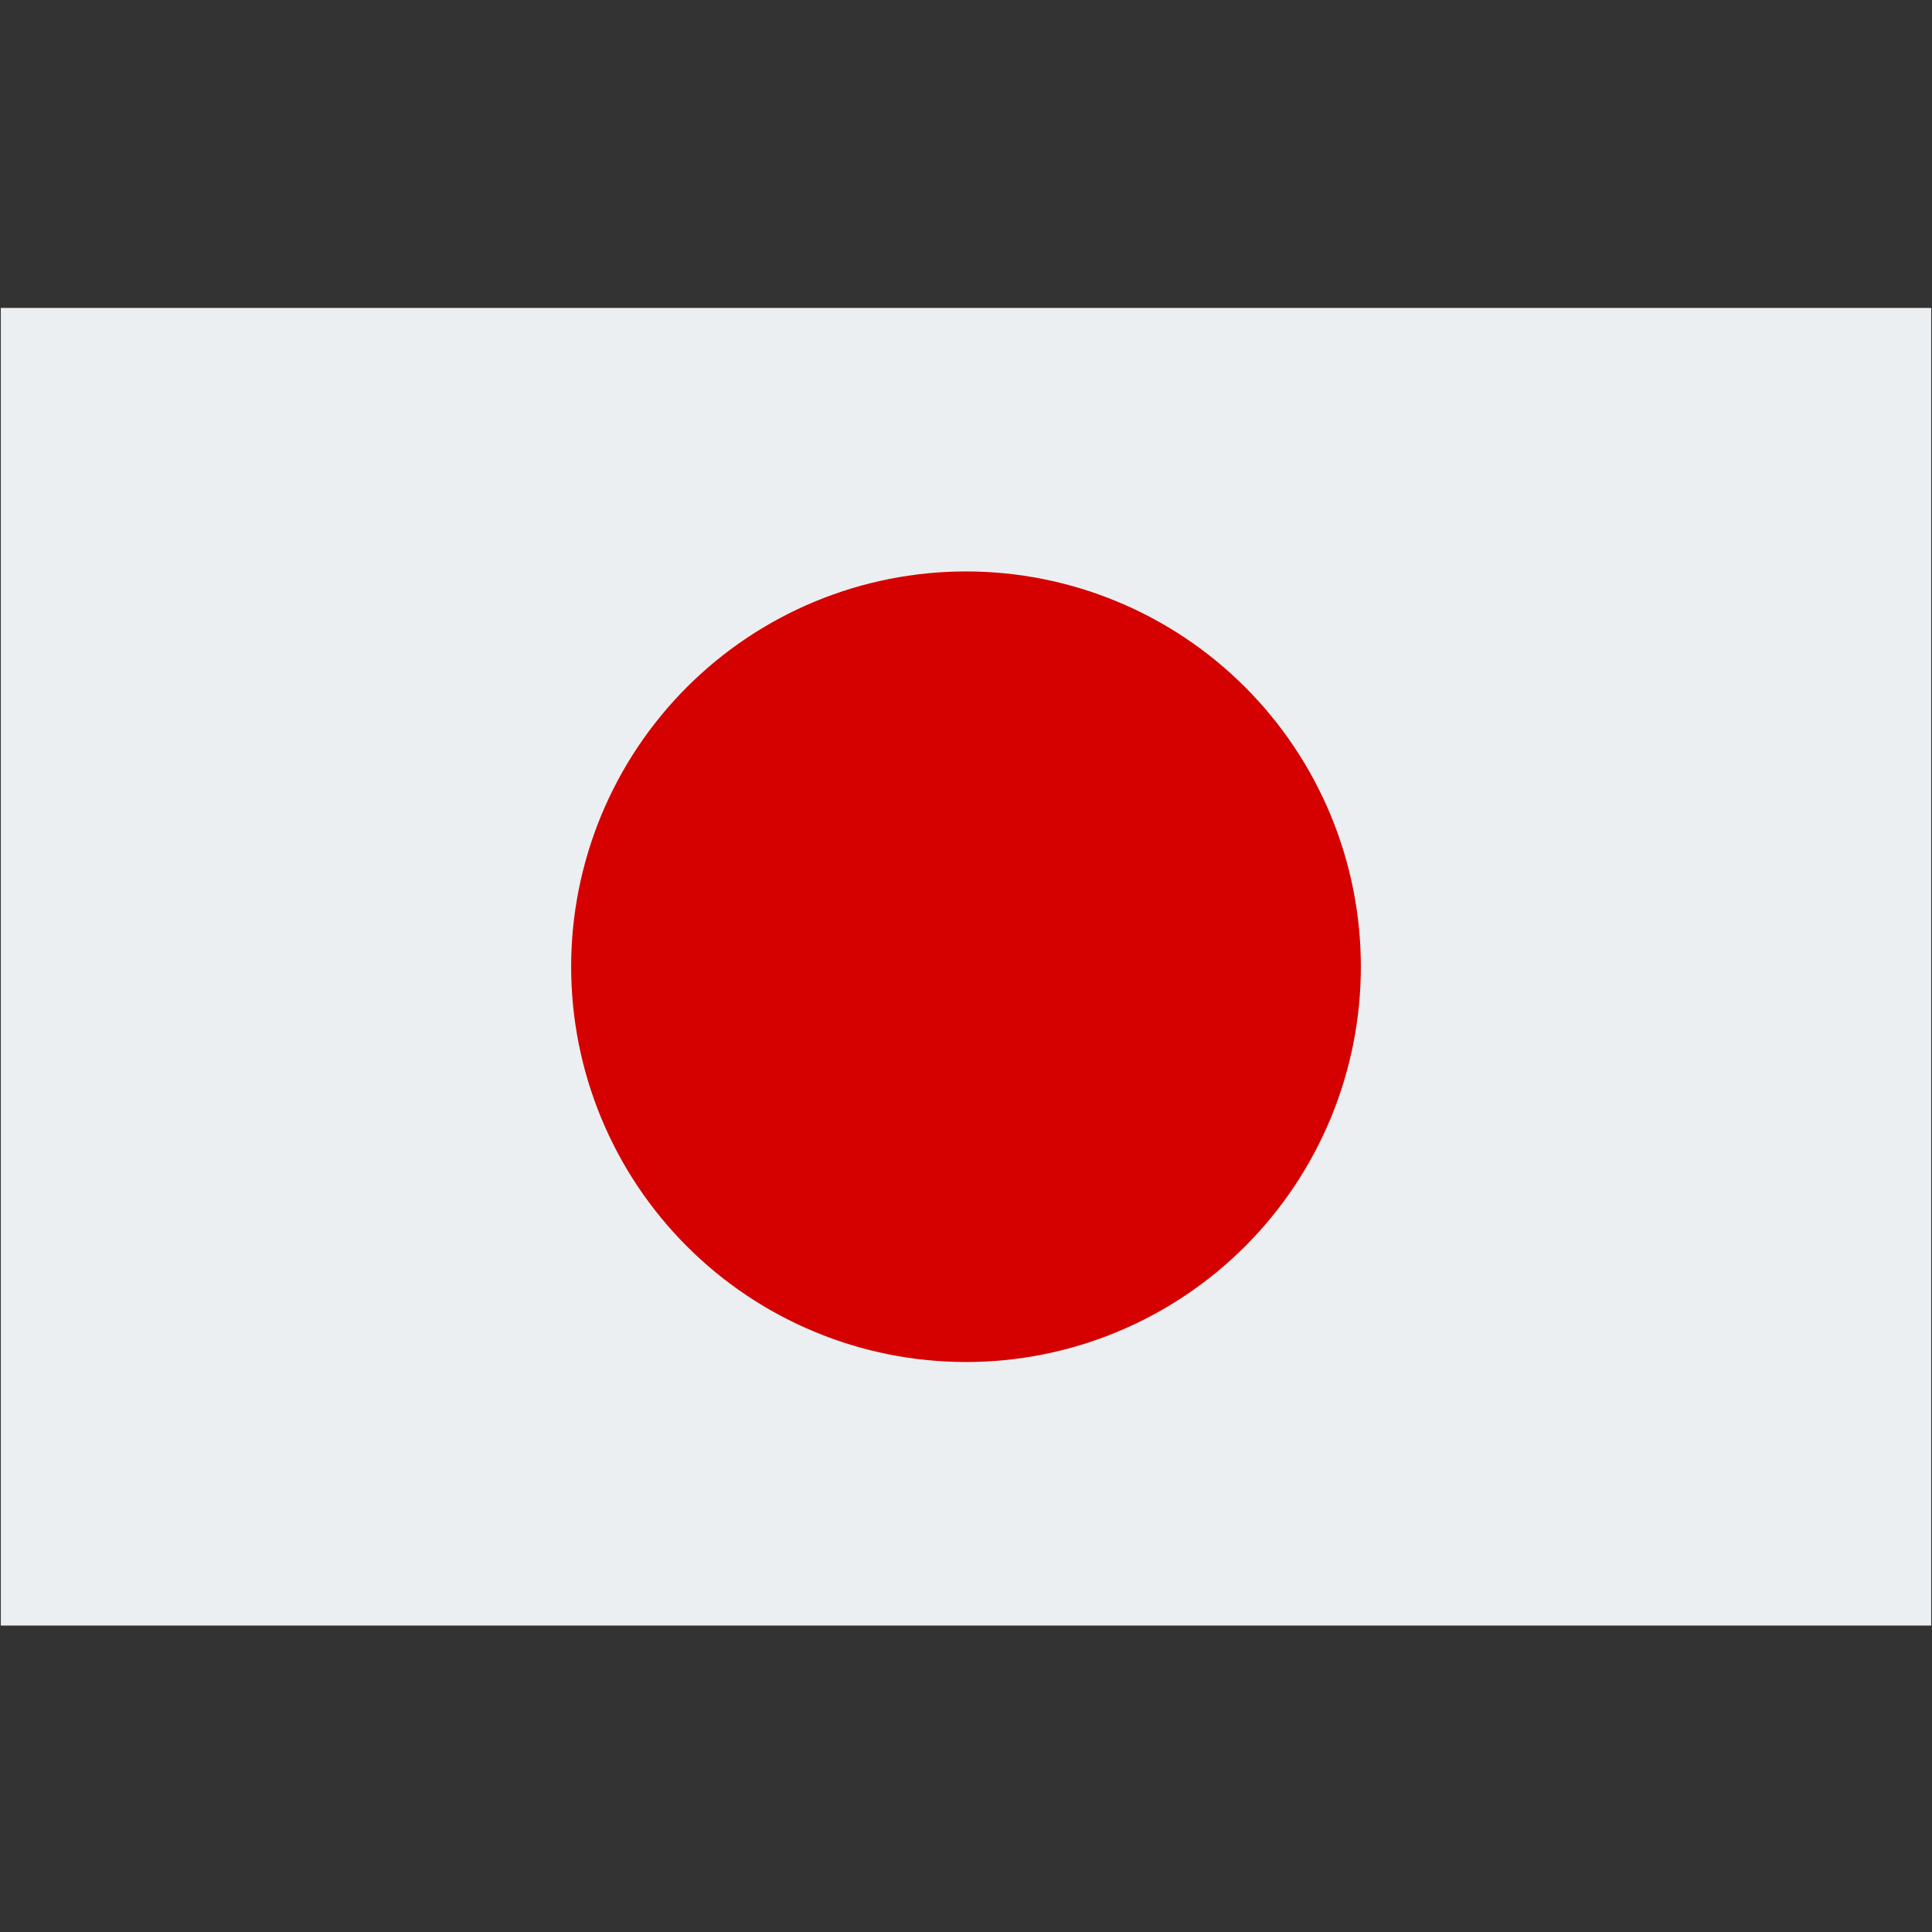 <svg xmlns="http://www.w3.org/2000/svg" xmlns:xlink="http://www.w3.org/1999/xlink" width="500" zoomAndPan="magnify" viewBox="0 0 375 375" height="500" preserveAspectRatio="xMidYMid meet" version="1.0"><rect x="0" y="0" width="375" height="375" fill="#333333" stroke="none"/><defs><clipPath id="543ab4a8c1"><path d="M 0 59.766 L 375 59.766 L 375 315.516 L 0 315.516 Z M 0 59.766 " clip-rule="nonzero"/></clipPath></defs><g clip-path="url(#543ab4a8c1)"><path fill="#eceff1" d="M 0.156 59.766 L 374.844 59.766 L 374.844 315.516 L 0.156 315.516 Z M 0.156 59.766 " fill-opacity="1" fill-rule="nonzero"/></g><path fill="#d50000" d="M 264.141 187.641 C 264.141 188.895 264.109 190.152 264.047 191.406 C 263.988 192.66 263.895 193.91 263.773 195.16 C 263.648 196.41 263.496 197.656 263.312 198.898 C 263.129 200.141 262.914 201.379 262.668 202.609 C 262.422 203.84 262.148 205.066 261.844 206.285 C 261.539 207.5 261.203 208.711 260.84 209.914 C 260.477 211.113 260.082 212.305 259.66 213.488 C 259.238 214.672 258.785 215.844 258.309 217.004 C 257.828 218.16 257.32 219.309 256.781 220.445 C 256.246 221.578 255.684 222.699 255.09 223.809 C 254.5 224.914 253.883 226.008 253.238 227.086 C 252.594 228.164 251.922 229.223 251.223 230.266 C 250.527 231.312 249.805 232.336 249.059 233.344 C 248.312 234.355 247.539 235.344 246.742 236.312 C 245.949 237.285 245.129 238.234 244.285 239.164 C 243.445 240.098 242.578 241.004 241.691 241.895 C 240.805 242.781 239.898 243.648 238.969 244.488 C 238.039 245.332 237.09 246.152 236.121 246.949 C 235.152 247.746 234.164 248.52 233.156 249.266 C 232.148 250.016 231.121 250.738 230.078 251.434 C 229.035 252.133 227.977 252.805 226.902 253.449 C 225.824 254.094 224.734 254.715 223.629 255.305 C 222.523 255.898 221.402 256.461 220.27 257 C 219.133 257.535 217.988 258.043 216.828 258.523 C 215.672 259.004 214.5 259.457 213.32 259.879 C 212.137 260.305 210.949 260.699 209.746 261.062 C 208.547 261.426 207.34 261.762 206.121 262.066 C 204.906 262.371 203.684 262.645 202.453 262.891 C 201.223 263.137 199.984 263.352 198.746 263.535 C 197.504 263.719 196.262 263.875 195.012 263.996 C 193.766 264.121 192.512 264.211 191.262 264.273 C 190.008 264.336 188.754 264.367 187.5 264.367 C 186.246 264.367 184.992 264.336 183.738 264.273 C 182.488 264.211 181.234 264.121 179.988 263.996 C 178.738 263.875 177.496 263.719 176.254 263.535 C 175.016 263.352 173.777 263.137 172.547 262.891 C 171.316 262.645 170.094 262.371 168.879 262.066 C 167.66 261.762 166.453 261.426 165.254 261.062 C 164.051 260.699 162.863 260.305 161.68 259.879 C 160.5 259.457 159.328 259.004 158.172 258.523 C 157.012 258.043 155.867 257.535 154.73 257 C 153.598 256.461 152.477 255.898 151.371 255.305 C 150.266 254.715 149.176 254.094 148.098 253.449 C 147.023 252.805 145.965 252.133 144.922 251.434 C 143.879 250.738 142.852 250.016 141.844 249.266 C 140.836 248.52 139.848 247.746 138.879 246.949 C 137.91 246.152 136.961 245.332 136.031 244.488 C 135.102 243.648 134.195 242.781 133.309 241.895 C 132.422 241.004 131.555 240.098 130.715 239.164 C 129.871 238.234 129.051 237.285 128.258 236.312 C 127.461 235.344 126.688 234.355 125.941 233.344 C 125.195 232.336 124.473 231.312 123.777 230.266 C 123.078 229.223 122.406 228.164 121.762 227.086 C 121.117 226.008 120.5 224.914 119.91 223.809 C 119.316 222.699 118.754 221.578 118.219 220.445 C 117.68 219.309 117.172 218.16 116.691 217.004 C 116.215 215.844 115.762 214.672 115.34 213.488 C 114.918 212.305 114.523 211.113 114.16 209.914 C 113.797 208.711 113.461 207.5 113.156 206.285 C 112.852 205.066 112.578 203.84 112.332 202.609 C 112.086 201.379 111.871 200.141 111.688 198.898 C 111.504 197.656 111.352 196.41 111.227 195.16 C 111.105 193.91 111.012 192.66 110.953 191.406 C 110.891 190.152 110.859 188.895 110.859 187.641 C 110.859 186.387 110.891 185.129 110.953 183.875 C 111.012 182.621 111.105 181.371 111.227 180.121 C 111.352 178.871 111.504 177.625 111.688 176.383 C 111.871 175.141 112.086 173.902 112.332 172.672 C 112.578 171.441 112.852 170.215 113.156 168.996 C 113.461 167.781 113.797 166.57 114.16 165.367 C 114.523 164.168 114.918 162.977 115.34 161.793 C 115.762 160.609 116.215 159.438 116.691 158.277 C 117.172 157.117 117.68 155.973 118.219 154.836 C 118.754 153.703 119.316 152.582 119.91 151.473 C 120.5 150.367 121.117 149.273 121.762 148.195 C 122.406 147.117 123.078 146.059 123.777 145.016 C 124.473 143.969 125.195 142.945 125.941 141.938 C 126.688 140.926 127.461 139.938 128.258 138.969 C 129.051 137.996 129.871 137.047 130.715 136.117 C 131.555 135.184 132.422 134.277 133.309 133.387 C 134.195 132.5 135.102 131.633 136.031 130.793 C 136.961 129.949 137.91 129.129 138.879 128.332 C 139.848 127.535 140.836 126.762 141.844 126.016 C 142.852 125.266 143.879 124.543 144.922 123.848 C 145.965 123.148 147.023 122.477 148.098 121.832 C 149.176 121.188 150.266 120.566 151.371 119.977 C 152.477 119.383 153.598 118.82 154.73 118.281 C 155.867 117.746 157.012 117.238 158.172 116.758 C 159.328 116.277 160.5 115.824 161.68 115.402 C 162.863 114.977 164.051 114.582 165.254 114.219 C 166.453 113.855 167.66 113.52 168.879 113.215 C 170.094 112.91 171.316 112.637 172.547 112.391 C 173.777 112.145 175.016 111.93 176.254 111.746 C 177.496 111.562 178.738 111.406 179.988 111.285 C 181.234 111.16 182.488 111.07 183.738 111.008 C 184.992 110.945 186.246 110.914 187.5 110.914 C 188.754 110.914 190.008 110.945 191.262 111.008 C 192.512 111.07 193.766 111.16 195.012 111.285 C 196.262 111.406 197.504 111.562 198.746 111.746 C 199.984 111.93 201.223 112.145 202.453 112.391 C 203.684 112.637 204.906 112.91 206.121 113.215 C 207.34 113.52 208.547 113.855 209.746 114.219 C 210.949 114.582 212.137 114.977 213.32 115.402 C 214.5 115.824 215.672 116.277 216.828 116.758 C 217.988 117.238 219.133 117.746 220.27 118.281 C 221.402 118.82 222.523 119.383 223.629 119.977 C 224.734 120.566 225.824 121.188 226.902 121.832 C 227.977 122.477 229.035 123.148 230.078 123.848 C 231.121 124.543 232.148 125.266 233.156 126.016 C 234.164 126.762 235.152 127.535 236.121 128.332 C 237.09 129.129 238.039 129.949 238.969 130.793 C 239.898 131.633 240.805 132.5 241.691 133.387 C 242.578 134.277 243.445 135.184 244.285 136.117 C 245.129 137.047 245.949 137.996 246.742 138.969 C 247.539 139.938 248.312 140.926 249.059 141.938 C 249.805 142.945 250.527 143.969 251.223 145.016 C 251.922 146.059 252.594 147.117 253.238 148.195 C 253.883 149.273 254.5 150.367 255.09 151.473 C 255.684 152.582 256.246 153.703 256.781 154.836 C 257.32 155.973 257.828 157.117 258.309 158.277 C 258.785 159.438 259.238 160.609 259.66 161.793 C 260.082 162.977 260.477 164.168 260.84 165.367 C 261.203 166.57 261.539 167.781 261.844 168.996 C 262.148 170.215 262.422 171.441 262.668 172.672 C 262.914 173.902 263.129 175.141 263.312 176.383 C 263.496 177.625 263.648 178.871 263.773 180.121 C 263.895 181.371 263.988 182.621 264.047 183.875 C 264.109 185.129 264.141 186.387 264.141 187.641 Z M 264.141 187.641 " fill-opacity="1" fill-rule="nonzero"/></svg>